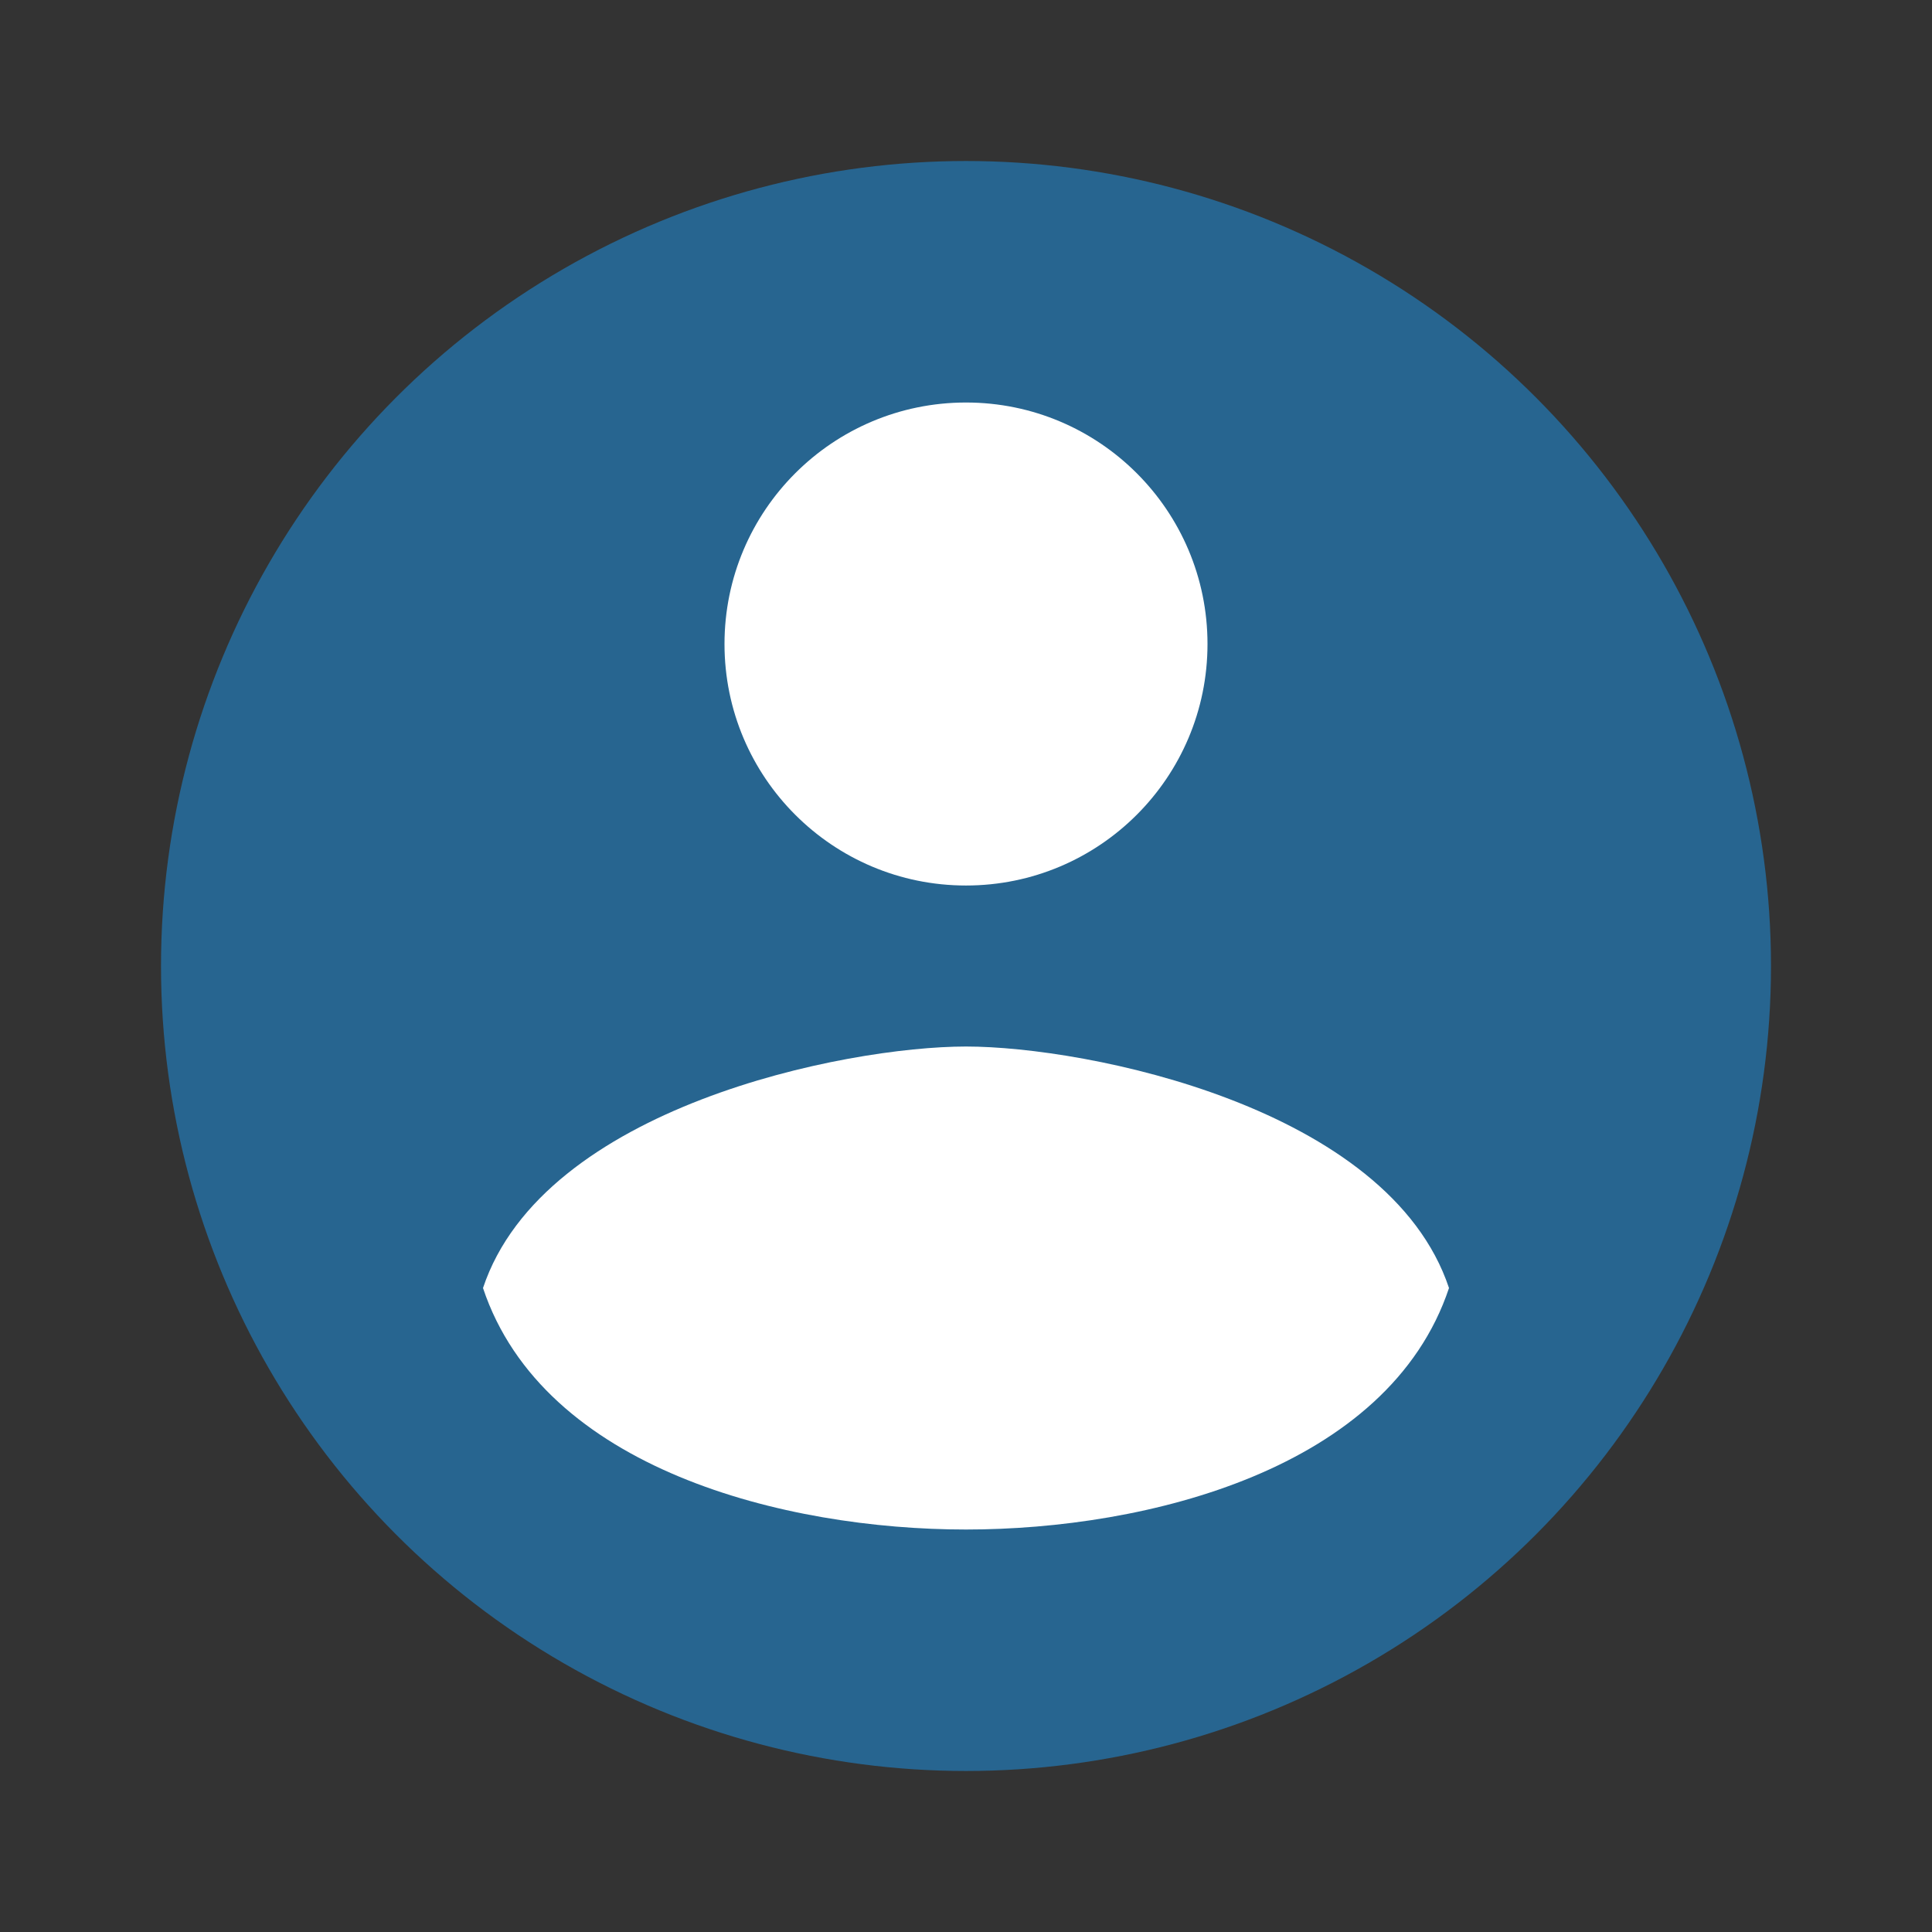 <svg width="35" height="35" viewBox="0 0 62 62" fill="none" xmlns="http://www.w3.org/2000/svg">
<rect x="0" y="0" width="62" height="62" fill="#333333" stroke="none"/>
<circle cx="31" cy="31" r="25.833" fill="#276590"/>
<ellipse cx="31" cy="20.667" rx="7.75" ry="7.75" fill="white"/>
<path d="M31 33.584C27.125 33.584 17.438 35.521 15.5 41.334C17.438 47.146 25.188 49.084 31 49.084C36.812 49.084 44.562 47.146 46.5 41.334C44.562 35.521 34.875 33.584 31 33.584Z" fill="white"/>
</svg>

